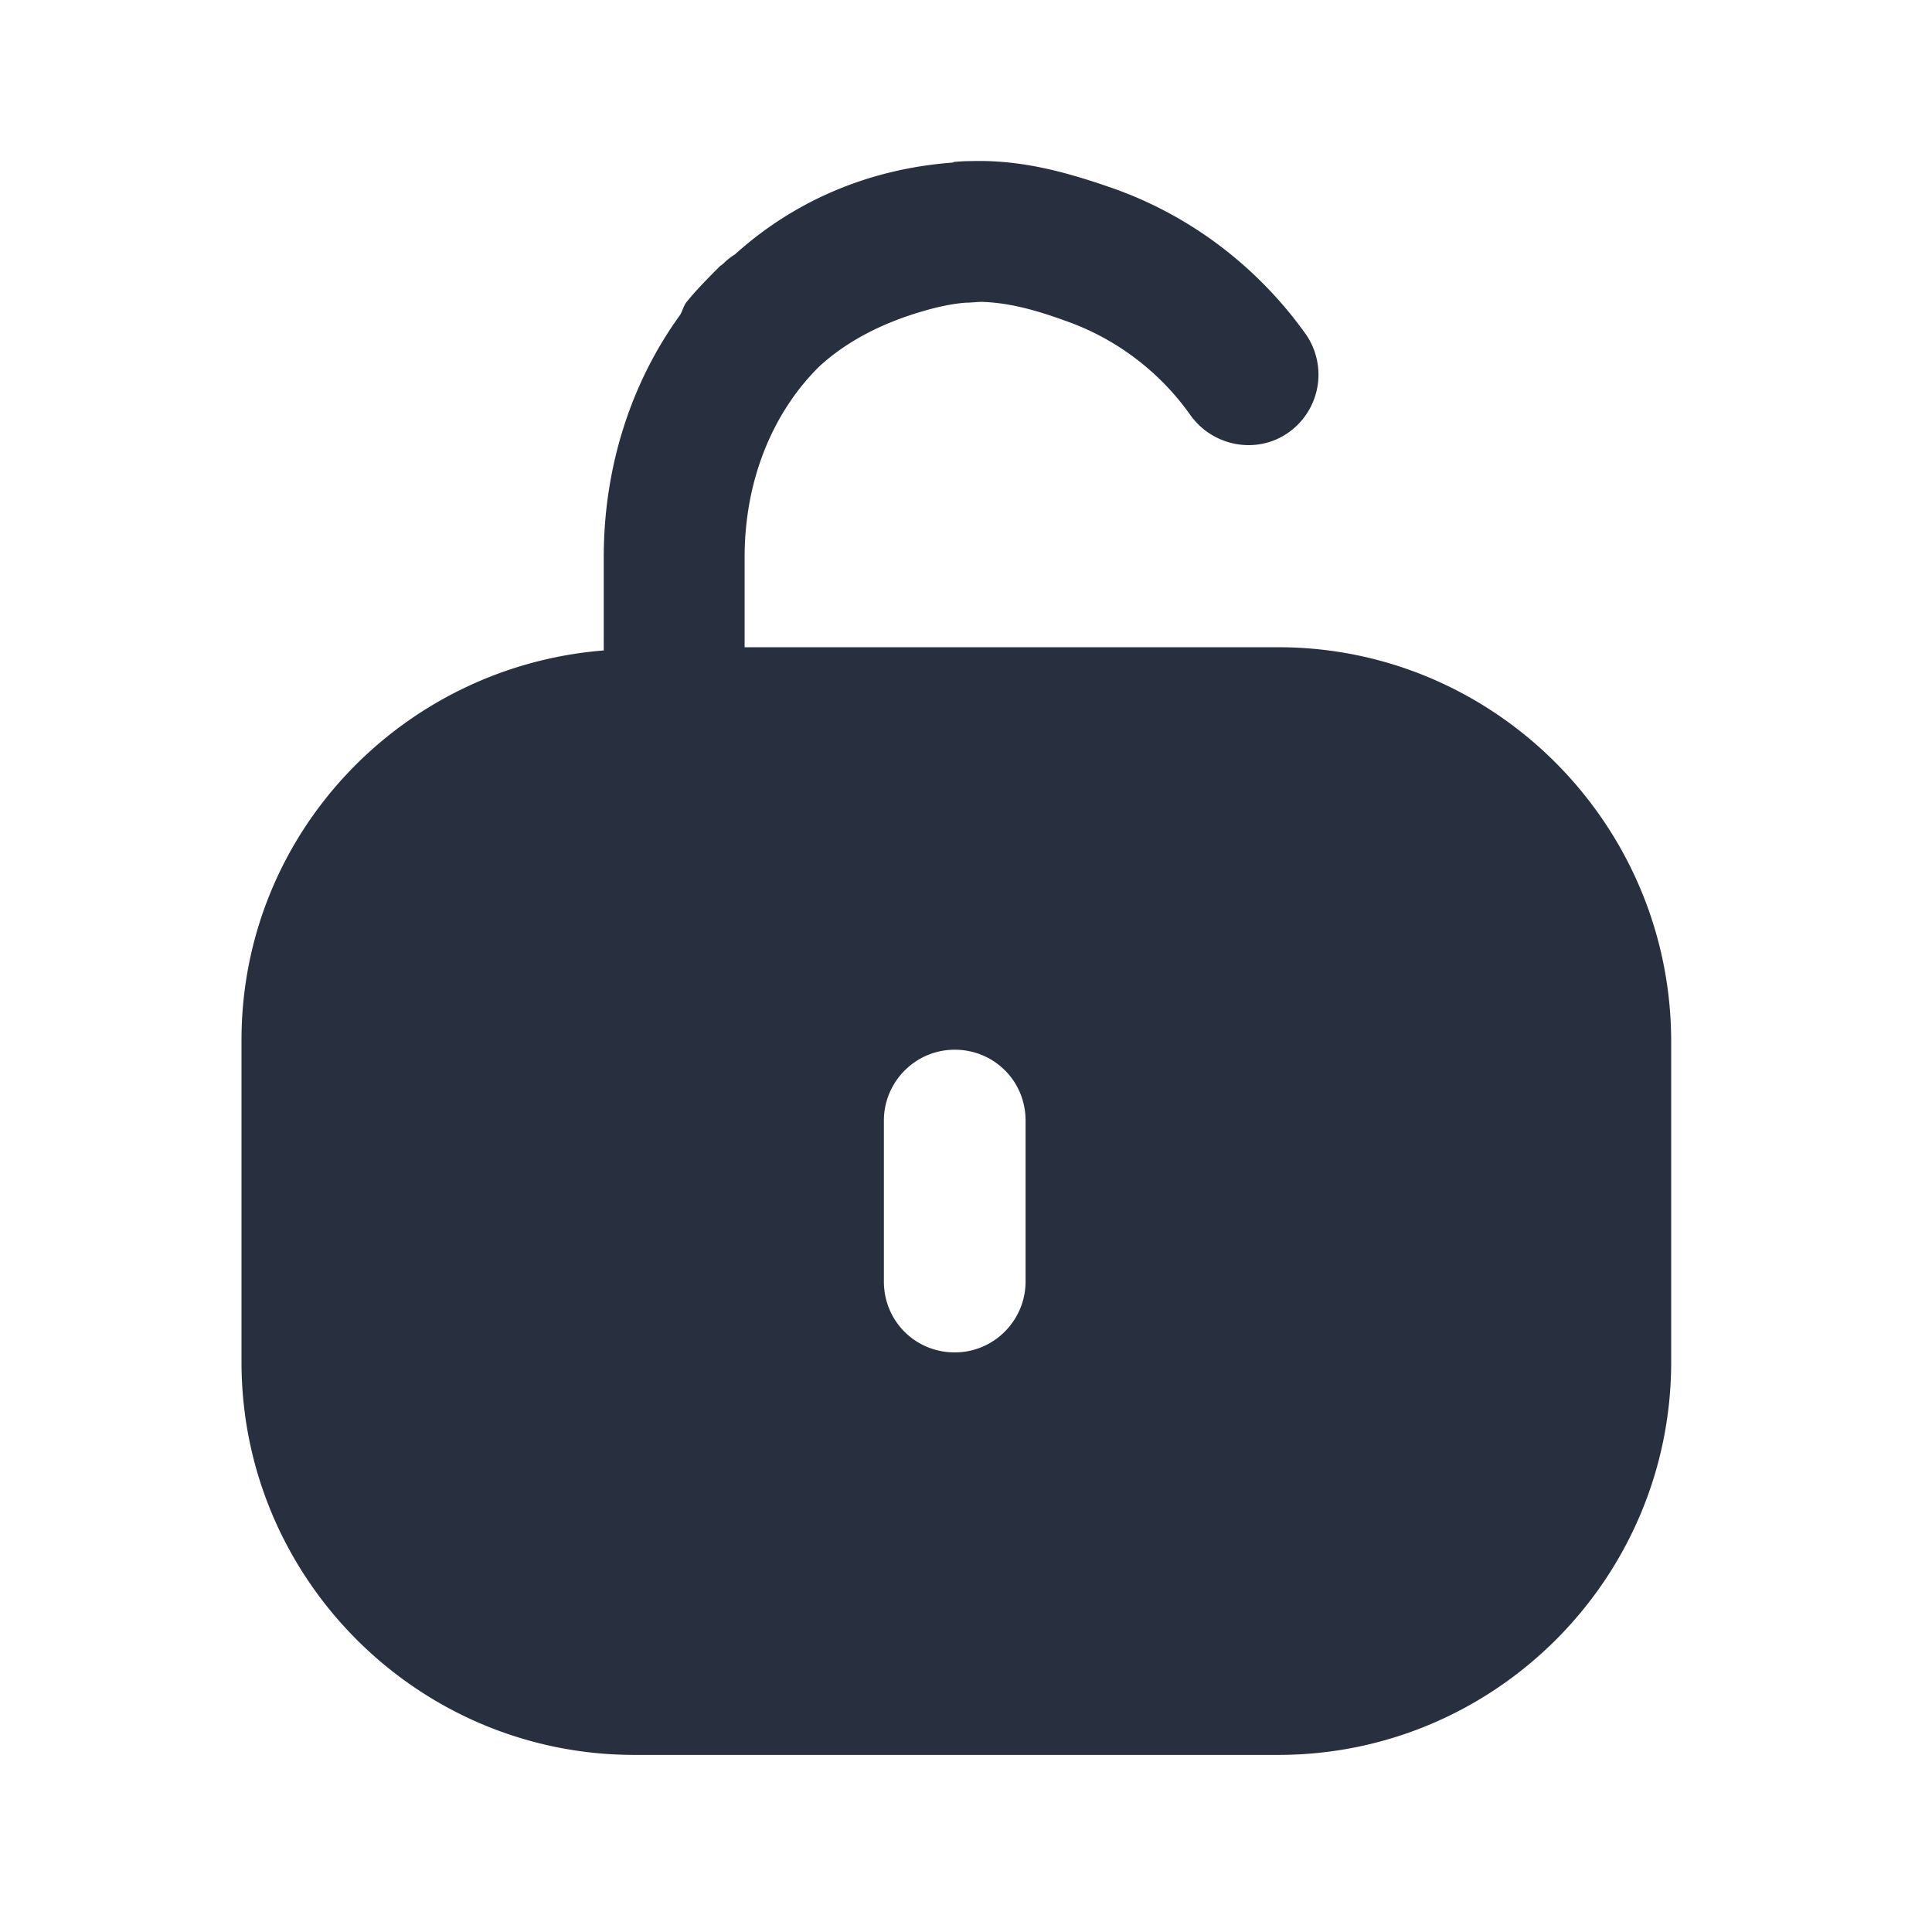 <svg width="24" height="24" fill="none" xmlns="http://www.w3.org/2000/svg"><path d="M15.88 8.04H9.25V6.92c0-.97.36-1.81.93-2.37.35-.32.8-.55 1.34-.7.18-.05.34-.08.48-.09.07 0 .13-.01.2-.01.28.01.58.07 1.02.23.64.22 1.19.64 1.57 1.18.28.39.83.49 1.22.21a.88.88 0 0 0 .21-1.22c-.6-.84-1.44-1.48-2.42-1.82-.52-.18-1.02-.32-1.58-.33h-.02c-.11 0-.22 0-.33.01h-.01c-.01 0-.02.01-.03.01-1.06.08-1.98.49-2.7 1.14-.05.03-.1.07-.14.11l-.01.01s-.01 0-.01.01c-.01 0-.01.01-.02.01-.14.14-.29.29-.42.45-.04.05-.05.11-.08.16-.61.84-.95 1.89-.95 3.01v1.16c-2.51.2-4.5 2.28-4.5 4.84v4c0 2.69 2.19 4.88 4.88 4.88h8c2.69 0 4.88-2.19 4.88-4.88v-4c-.01-2.69-2.2-4.88-4.88-4.88Zm-3.14 7.88c0 .48-.39.88-.88.88s-.88-.39-.88-.88v-2c0-.48.39-.88.88-.88s.88.39.88.88v2Z" fill="#28303F"/></svg>